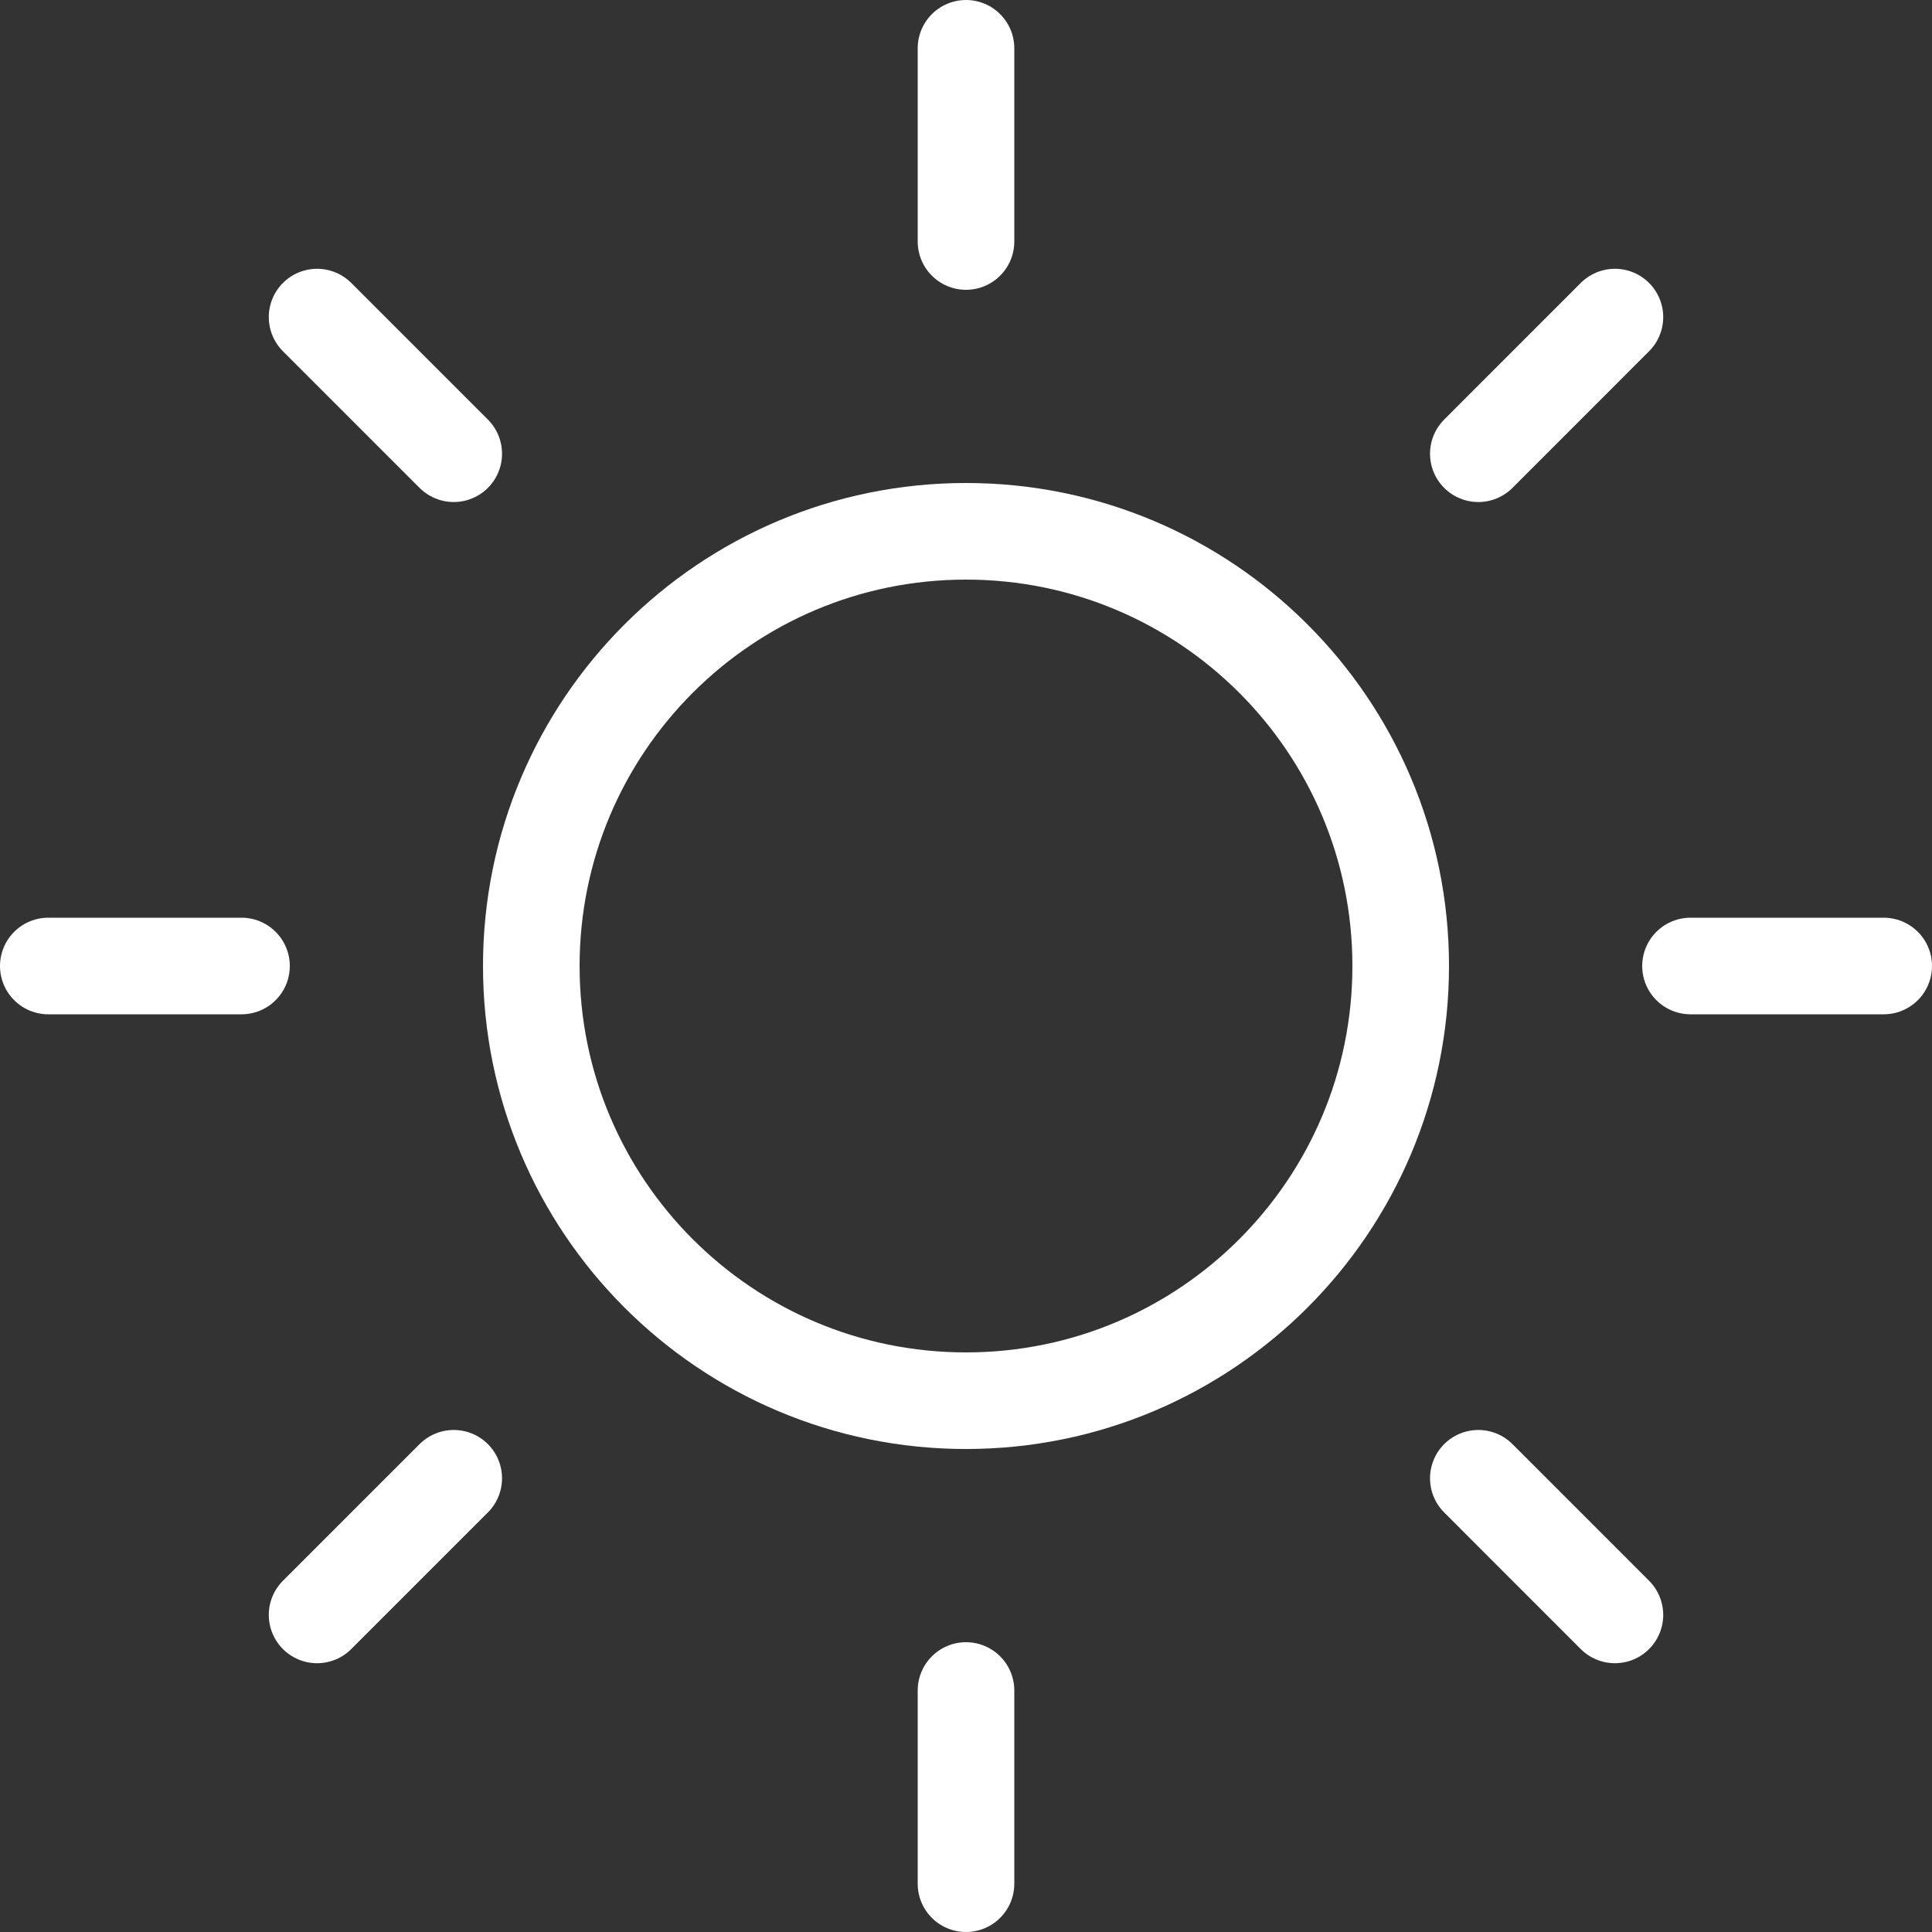 <?xml version="1.0" encoding="UTF-8"?>
<svg width="40px" height="40px" viewBox="0 0 40 40" version="1.1" xmlns="http://www.w3.org/2000/svg" xmlns:xlink="http://www.w3.org/1999/xlink">
    <rect x="0" y="0" width="40" height="40" fill="#333333" stroke="none"/>
    <!-- Generator: Sketch 43.1 (39012) - http://www.bohemiancoding.com/sketch -->
    <title>01-sun</title>
    <desc>Created with Sketch.</desc>
    <defs></defs>
    <g id="Page-1" stroke="none" stroke-width="1" fill="none" fill-rule="evenodd" stroke-linecap="round">
        <g id="Artboard" transform="translate(-70, -105)" stroke="#FFFFFF" stroke-width="2">
            <g id="01-sun" transform="translate(71, 106)">
                <path d="M19,0 L19,4" id="Stroke-357"></path>
                <path d="M5.565,5.565 L8.394,8.394" id="Stroke-358"></path>
                <path d="M0,19 L4,19" id="Stroke-359"></path>
                <path d="M5.565,32.435 L8.394,29.606" id="Stroke-360"></path>
                <path d="M19,38 L19,34" id="Stroke-361"></path>
                <path d="M32.435,32.435 L29.607,29.606" id="Stroke-362"></path>
                <path d="M38,19 L34,19" id="Stroke-363"></path>
                <path d="M32.435,5.565 L29.607,8.394" id="Stroke-364"></path>
                <path d="M28,19 C28,23.971 23.971,28 19,28 C14.029,28 10,23.971 10,19 C10,14.029 14.029,10 19,10 C23.971,10 28,14.029 28,19 Z" id="Stroke-365"></path>
            </g>
        </g>
    </g>
</svg>